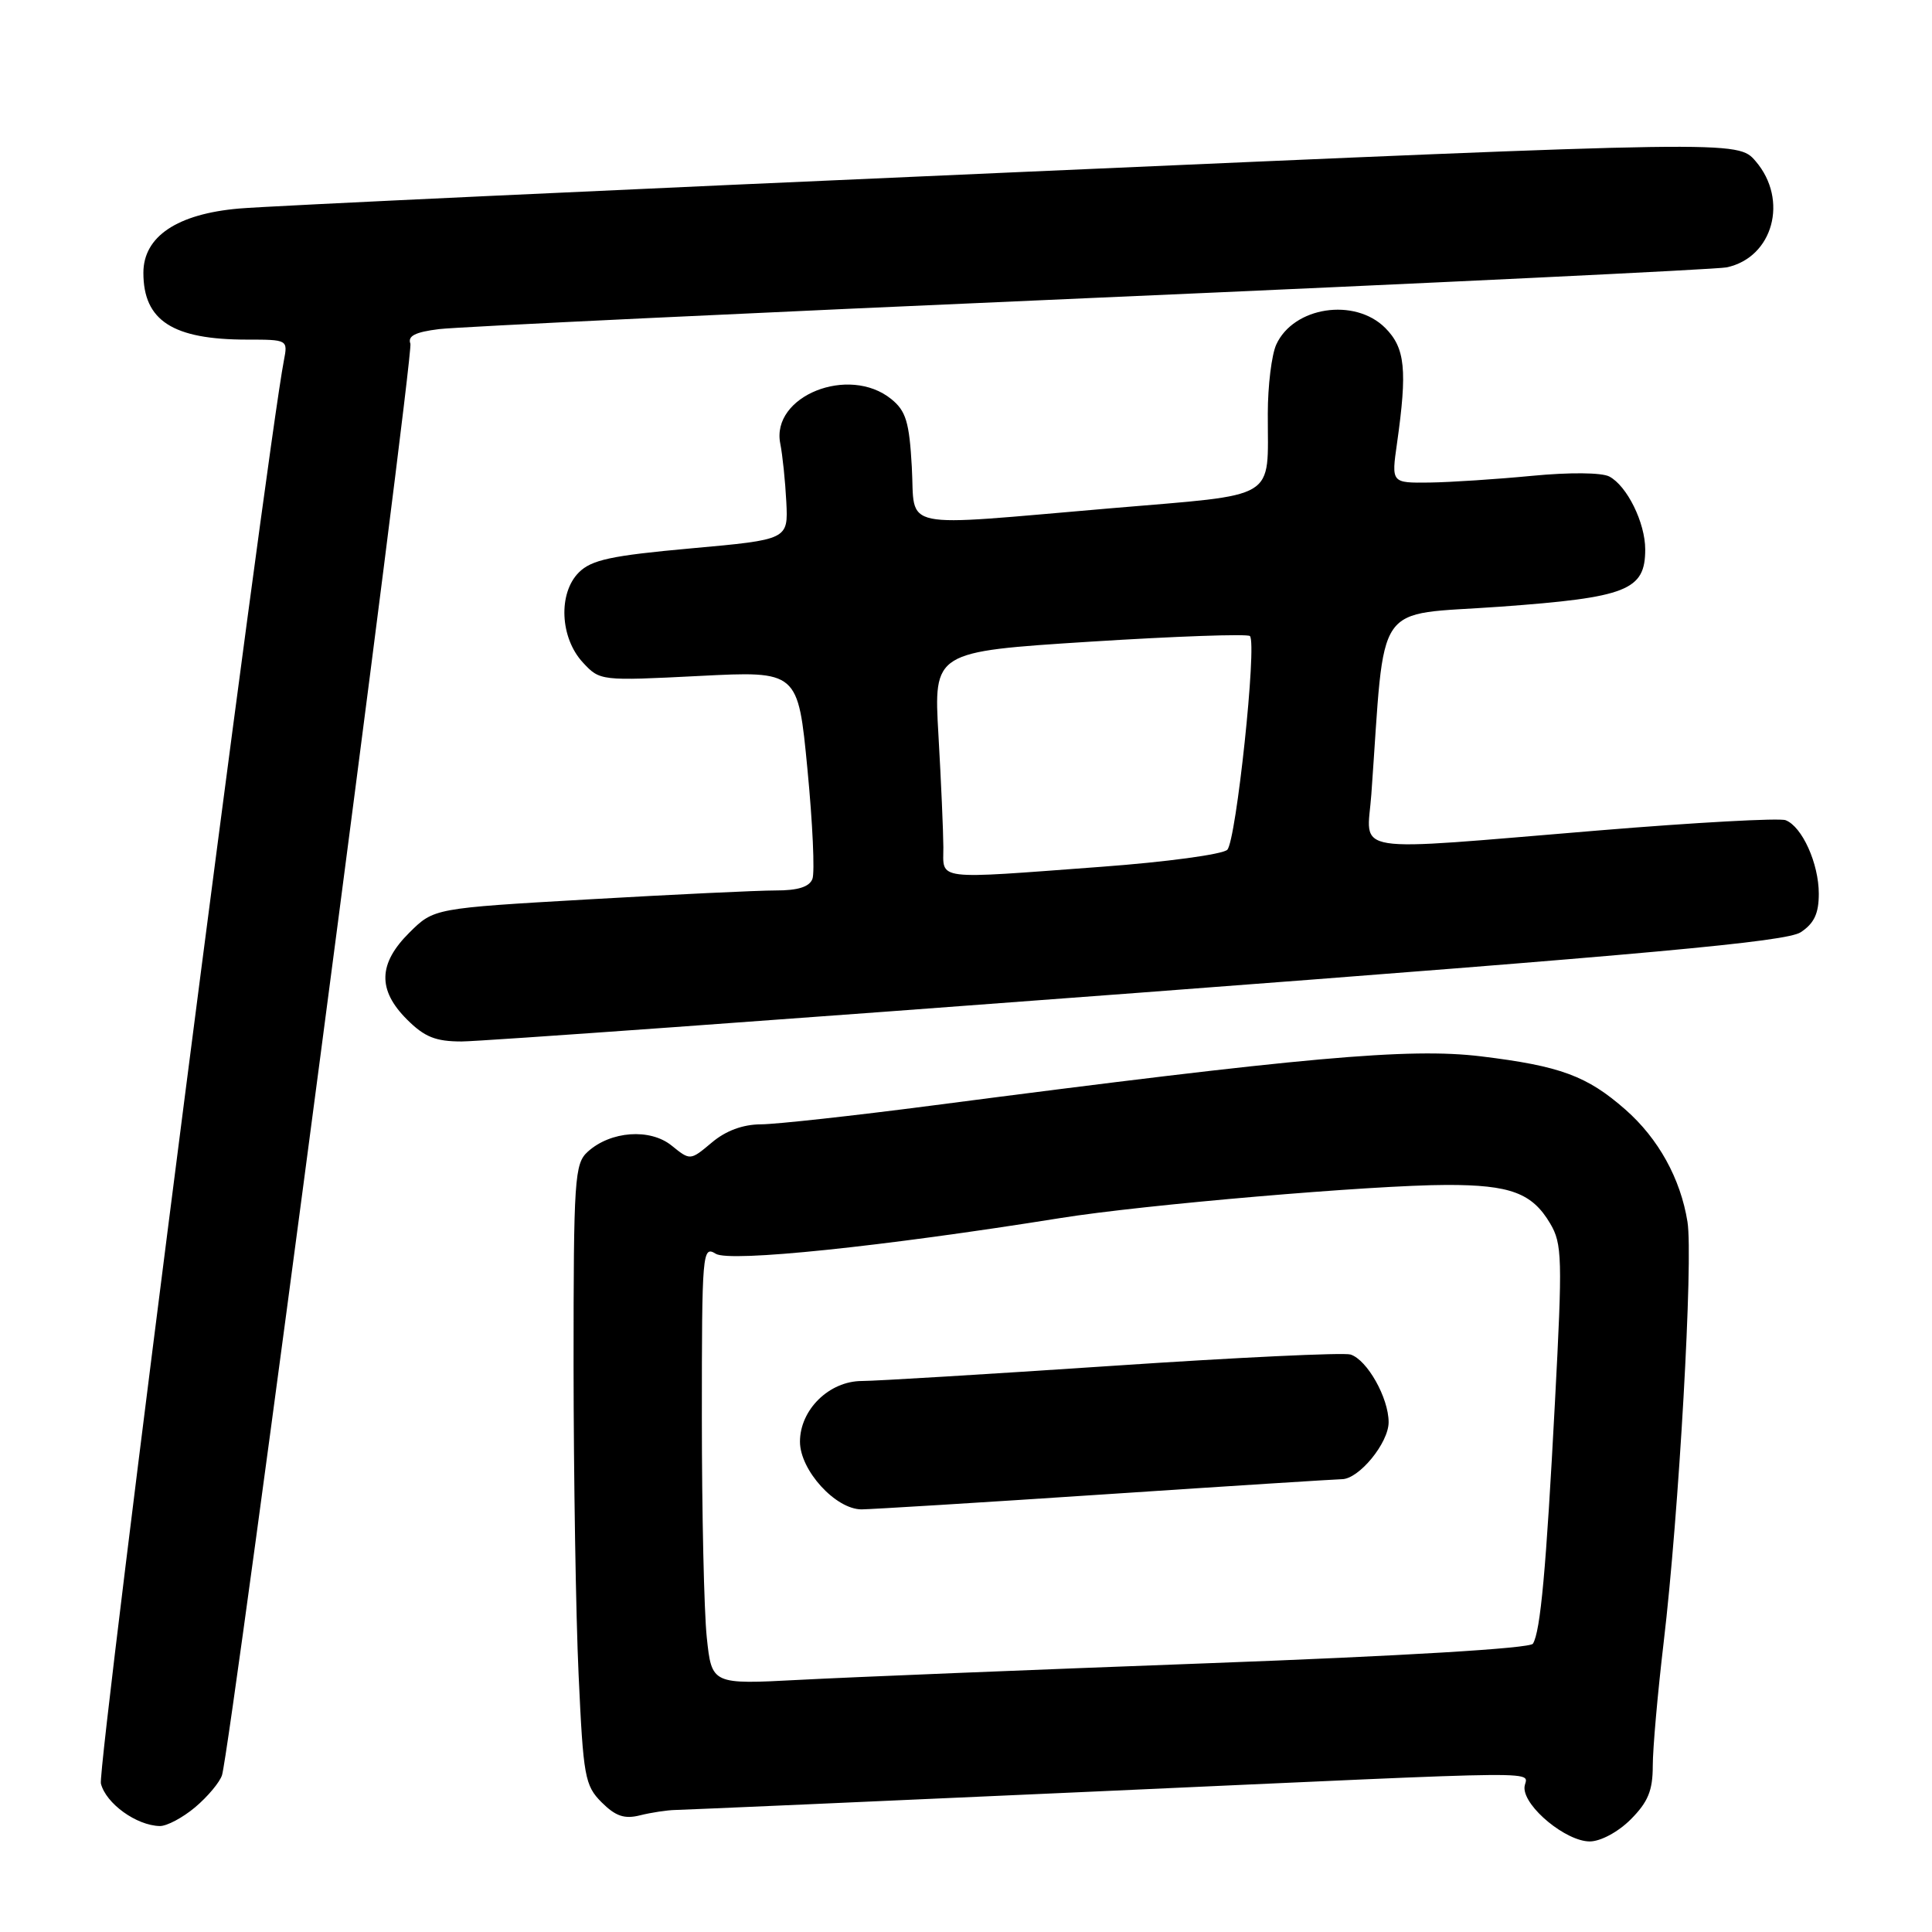 <?xml version="1.0" encoding="UTF-8" standalone="no"?>
<!DOCTYPE svg PUBLIC "-//W3C//DTD SVG 1.1//EN" "http://www.w3.org/Graphics/SVG/1.1/DTD/svg11.dtd" >
<svg xmlns="http://www.w3.org/2000/svg" xmlns:xlink="http://www.w3.org/1999/xlink" version="1.1" viewBox="0 0 256 256">
 <g >
 <path fill="currentColor"
d=" M 216.08 241.08 C 218.37 238.78 219.00 237.26 219.00 233.99 C 219.00 231.70 219.65 224.35 220.44 217.66 C 222.47 200.56 224.38 166.78 223.60 161.90 C 222.68 156.17 219.75 150.87 215.38 147.03 C 210.29 142.56 206.75 141.25 196.23 139.97 C 186.70 138.82 172.96 140.05 123.50 146.49 C 113.05 147.85 102.85 148.97 100.83 148.98 C 98.43 148.99 96.16 149.83 94.31 151.40 C 91.46 153.79 91.46 153.79 89.00 151.80 C 86.14 149.48 80.91 149.86 77.88 152.61 C 76.13 154.19 76.00 156.16 76.00 180.90 C 76.01 195.53 76.30 214.01 76.67 221.96 C 77.29 235.43 77.49 236.58 79.72 238.82 C 81.57 240.66 82.74 241.06 84.81 240.54 C 86.29 240.17 88.40 239.85 89.50 239.83 C 90.60 239.81 115.46 238.72 144.74 237.40 C 208.64 234.52 202.00 234.58 202.00 236.91 C 202.00 239.47 207.53 244.00 210.65 244.00 C 212.08 244.00 214.41 242.75 216.08 241.08 Z  M 25.87 239.46 C 27.53 238.06 29.13 236.14 29.42 235.21 C 30.58 231.45 54.87 46.83 54.38 45.54 C 53.99 44.52 55.02 44.00 58.17 43.61 C 60.55 43.31 99.40 41.46 144.50 39.49 C 189.60 37.52 227.52 35.69 228.78 35.43 C 234.94 34.13 237.03 26.48 232.63 21.36 C 230.27 18.61 230.27 18.61 134.38 22.83 C 81.65 25.14 35.44 27.30 31.70 27.63 C 23.47 28.34 19.00 31.34 19.00 36.15 C 19.00 42.49 22.89 45.00 32.73 45.00 C 38.12 45.00 38.15 45.02 37.62 47.75 C 35.31 59.65 12.85 234.26 13.37 236.33 C 14.03 238.97 18.07 241.89 21.17 241.96 C 22.09 241.98 24.21 240.86 25.87 239.46 Z  M 150.85 131.55 C 218.81 126.42 236.68 124.78 238.60 123.53 C 240.38 122.36 241.00 121.05 241.00 118.43 C 241.00 114.42 238.79 109.52 236.60 108.68 C 235.79 108.37 224.64 108.98 211.82 110.04 C 178.07 112.82 181.14 113.31 181.71 105.25 C 183.60 78.99 181.79 81.62 198.77 80.39 C 215.61 79.17 218.00 78.22 218.00 72.80 C 218.00 69.26 215.59 64.38 213.24 63.14 C 212.22 62.61 207.98 62.57 203.00 63.05 C 198.32 63.50 192.22 63.90 189.43 63.94 C 184.36 64.00 184.36 64.00 185.11 58.75 C 186.49 49.01 186.20 46.11 183.55 43.45 C 179.50 39.41 171.40 40.64 169.11 45.66 C 168.50 47.00 167.99 51.11 167.99 54.80 C 167.96 66.46 169.68 65.43 147.18 67.35 C 118.55 69.79 121.30 70.36 120.82 61.88 C 120.49 55.91 120.04 54.45 118.10 52.88 C 112.48 48.33 102.14 52.48 103.39 58.78 C 103.69 60.28 104.05 63.75 104.19 66.50 C 104.44 71.50 104.44 71.50 91.59 72.66 C 80.97 73.62 78.38 74.18 76.70 75.85 C 73.94 78.61 74.20 84.51 77.23 87.78 C 79.49 90.22 79.58 90.23 92.62 89.57 C 105.74 88.90 105.74 88.90 106.99 101.92 C 107.68 109.07 107.98 115.62 107.65 116.46 C 107.25 117.52 105.71 118.00 102.78 117.99 C 100.43 117.99 89.28 118.52 78.00 119.17 C 57.50 120.35 57.50 120.35 54.25 123.57 C 50.11 127.68 50.01 131.17 53.92 135.08 C 56.25 137.41 57.72 138.00 61.17 138.00 C 63.55 138.00 103.91 135.09 150.85 131.55 Z  M 93.65 216.95 C 93.29 213.52 93.00 200.42 93.00 187.84 C 93.00 165.90 93.07 165.03 94.84 166.13 C 96.68 167.28 116.89 165.18 140.50 161.40 C 151.51 159.63 181.88 157.03 191.70 157.01 C 200.12 157.00 203.02 158.08 205.40 162.11 C 207.00 164.80 207.05 166.71 206.04 185.77 C 204.87 208.00 204.12 216.19 203.12 217.80 C 202.74 218.42 185.85 219.43 160.00 220.39 C 136.62 221.26 112.28 222.25 105.90 222.59 C 94.31 223.20 94.31 223.20 93.65 216.95 Z  M 146.50 198.00 C 163.00 196.90 177.08 196.01 177.80 196.00 C 180.06 196.00 184.00 191.20 184.00 188.45 C 184.00 185.23 181.16 180.18 178.95 179.48 C 178.06 179.20 163.87 179.87 147.42 180.98 C 130.96 182.08 116.02 182.99 114.20 182.99 C 109.87 183.00 106.00 186.79 106.00 191.03 C 106.00 194.82 110.72 200.00 114.17 200.00 C 115.45 199.99 130.00 199.10 146.50 198.00 Z  M 125.00 112.25 C 124.99 110.19 124.70 103.52 124.35 97.42 C 123.71 86.35 123.71 86.35 144.38 85.03 C 155.75 84.31 165.30 83.97 165.62 84.28 C 166.58 85.24 163.80 111.43 162.62 112.60 C 162.00 113.21 154.53 114.22 146.00 114.85 C 123.57 116.52 125.00 116.70 125.00 112.25 Z "/>
</g>
</svg>
